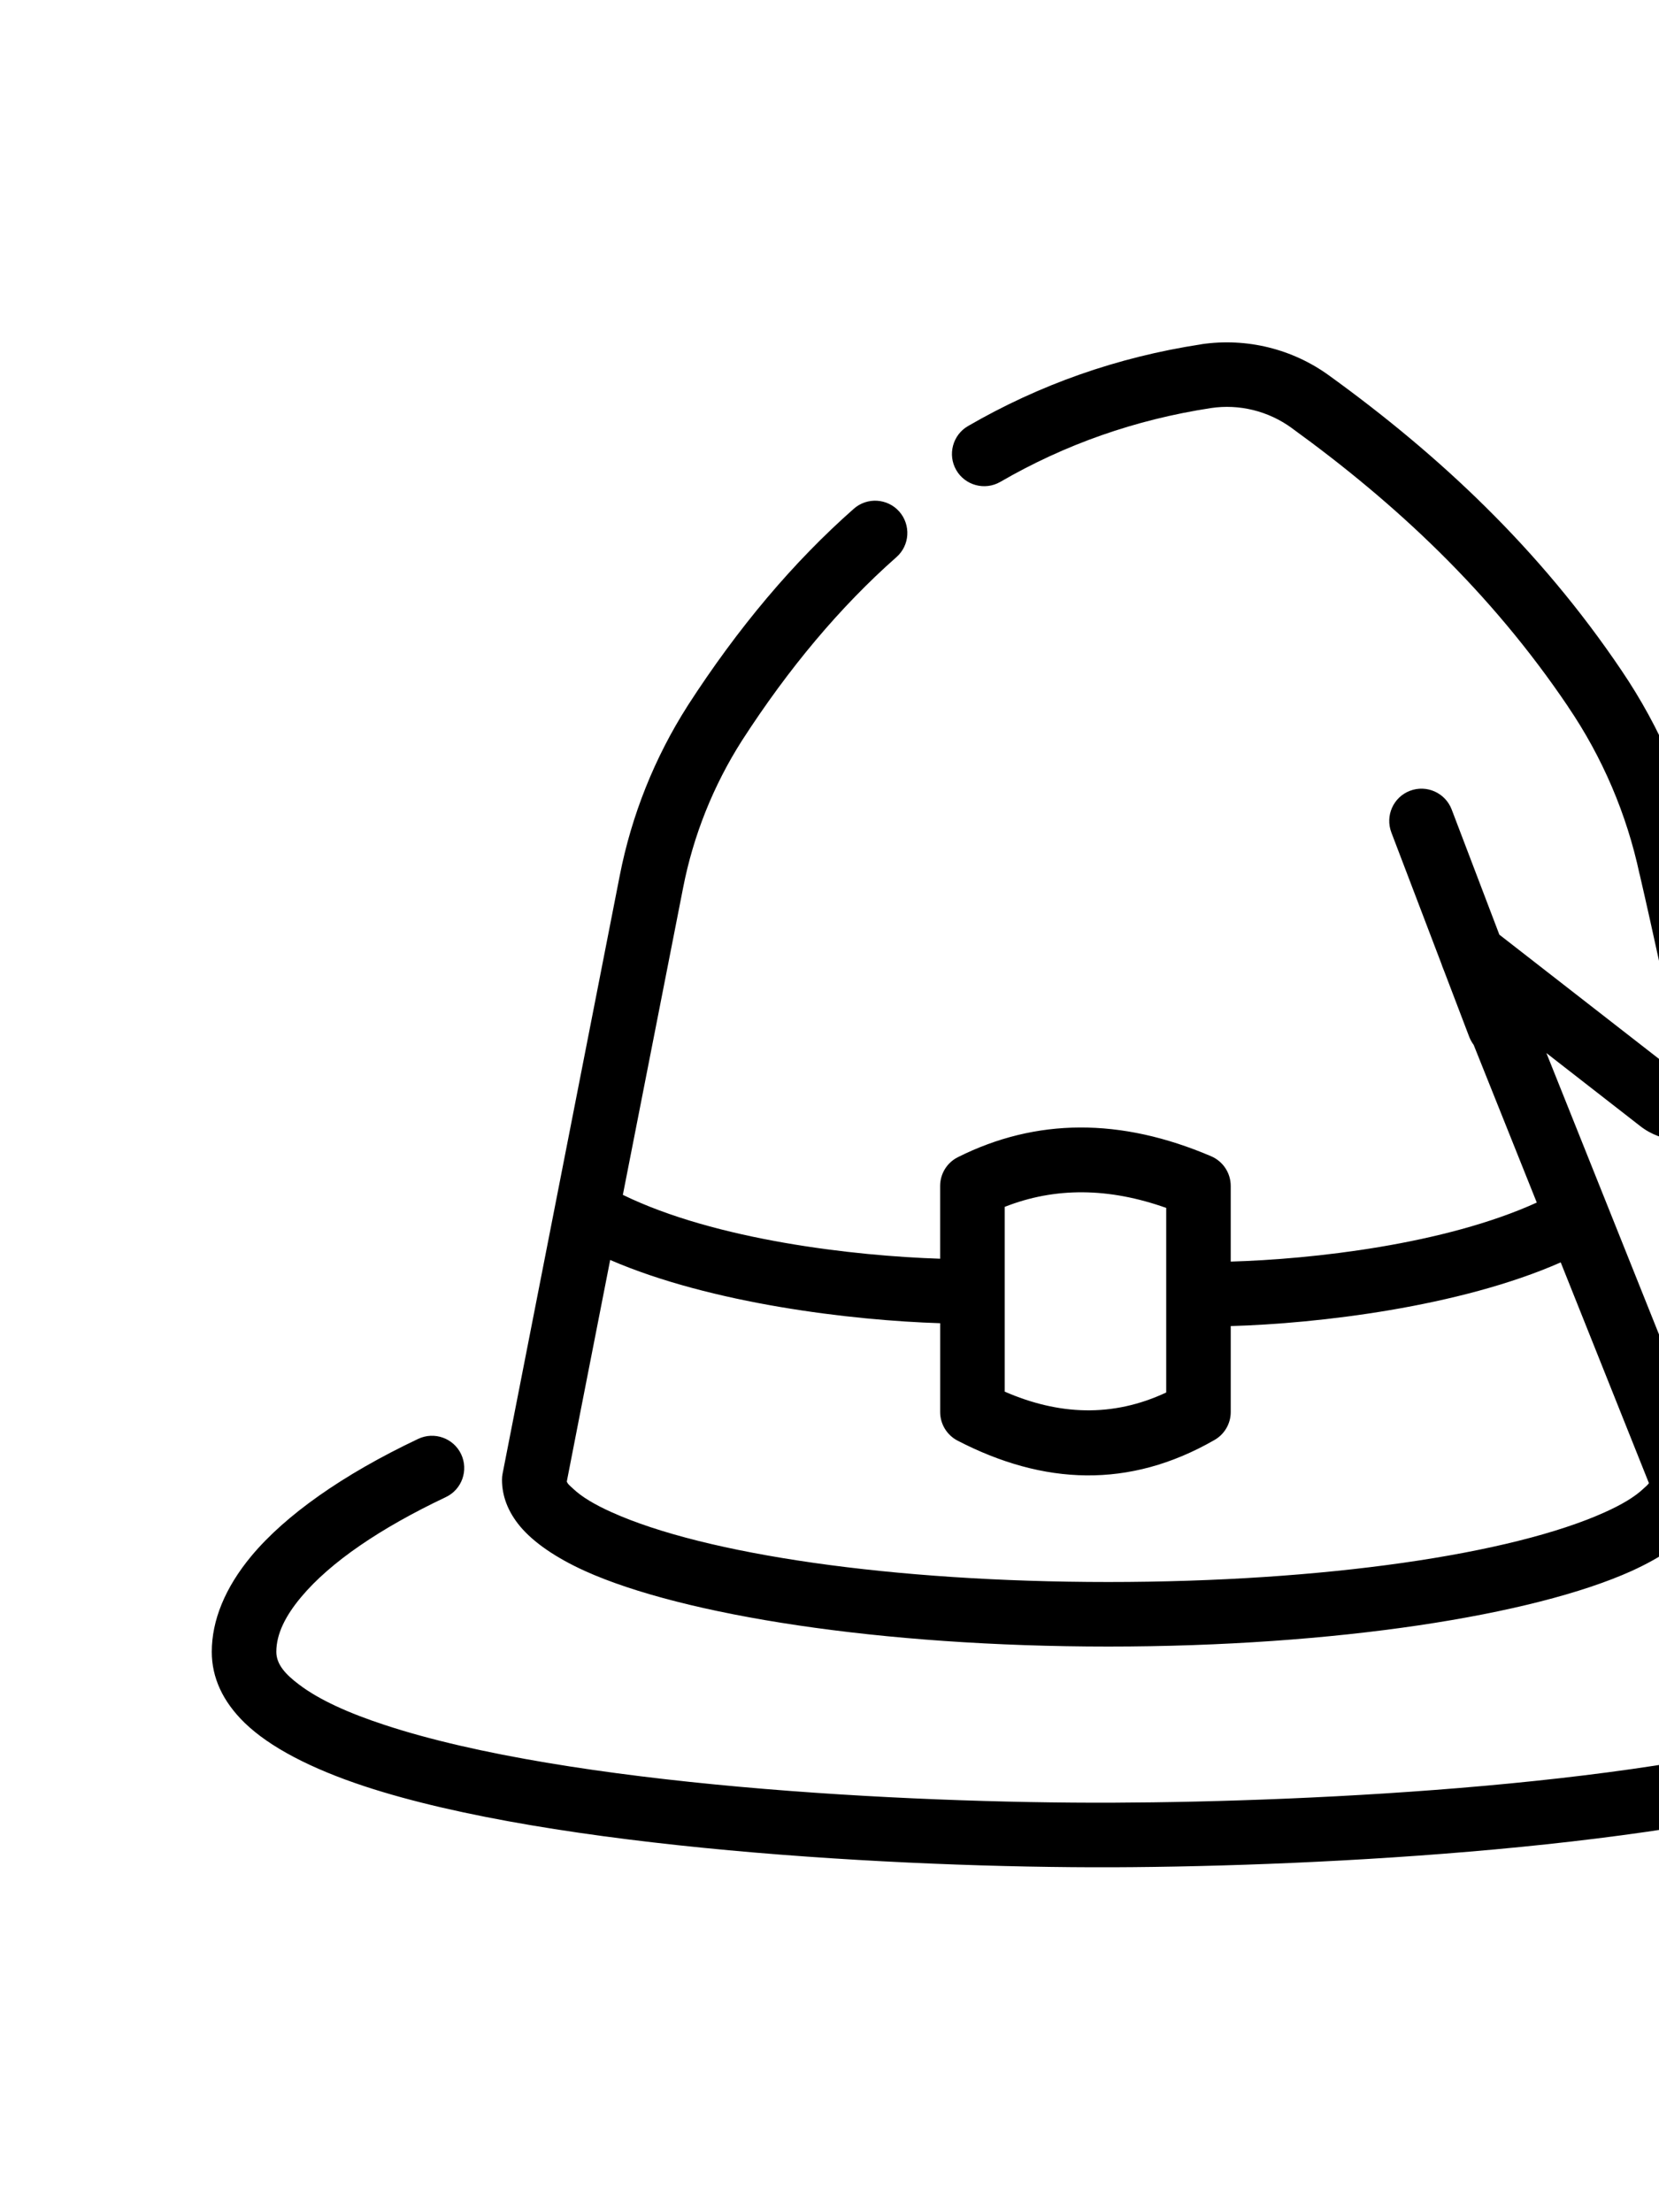 <svg xmlns="http://www.w3.org/2000/svg" version="1.1" viewBox="0 0 75 100">
 <path d="m75.98 62.77c5.34 1.762 9.512 3.981 12.035 6.277 2.027 1.84 3.039 3.793 3.039 5.621 0 1.16-0.496 2.246-1.496 3.207-1.137 1.098-3.023 2.066-5.449 2.856-8.547 2.781-24.227 3.641-33.789 3.676-9.676 0.031-25.32-0.855-33.836-3.66-2.418-0.797-4.293-1.77-5.426-2.871-0.992-0.965-1.484-2.047-1.484-3.207 0-1.418 0.594-2.894 1.797-4.34 1.531-1.832 4.109-3.664 7.531-5.285 0.73-0.348 1.602-0.035 1.945 0.691s0.035 1.598-0.695 1.941c-2.957 1.402-5.219 2.938-6.543 4.523-0.695 0.832-1.117 1.652-1.117 2.469 0 0.574 0.426 1.027 1.027 1.48 0.922 0.699 2.258 1.297 3.879 1.828 8.281 2.727 23.5 3.547 32.91 3.512 9.309-0.035 24.578-0.824 32.898-3.531 1.629-0.531 2.973-1.121 3.902-1.82 0.598-0.449 1.027-0.898 1.027-1.469 0-1.156-0.801-2.297-2.082-3.465-1.914-1.738-4.887-3.394-8.633-4.828 0.062 0.164 0.094 0.34 0.094 0.516 0 0.719-0.258 1.438-0.828 2.117-0.586 0.695-1.57 1.391-2.93 2.008-4.434 2-13.363 3.414-23.652 3.414-10.293 0-19.219-1.414-23.656-3.414-1.359-0.617-2.34-1.312-2.926-2.008-0.57-0.68-0.828-1.398-0.828-2.117 0-0.094 0.008-0.188 0.027-0.277l5.297-27.035c0.535-2.731 1.574-5.332 3.07-7.676l0.004-0.008c2.266-3.508 4.766-6.481 7.504-8.895 0.602-0.535 1.527-0.477 2.059 0.125 0.531 0.605 0.477 1.527-0.129 2.059-2.551 2.254-4.871 5.023-6.981 8.289-1.297 2.035-2.203 4.297-2.664 6.664 0 0-1.375 7.019-2.723 13.875 4.199 2.047 10.465 2.762 14.344 2.887v-3.289c0-0.555 0.312-1.059 0.809-1.305 3.523-1.762 7.336-1.793 11.441-0.039 0.539 0.23 0.887 0.758 0.887 1.344v3.418c3.672-0.105 9.652-0.766 13.836-2.668l-2.852-7.125c-0.078-0.109-0.148-0.227-0.199-0.359l-1.129-2.961-0.09-0.227c-0.016-0.043-0.031-0.082-0.043-0.125l-2.262-5.934c-0.285-0.754 0.09-1.598 0.844-1.883 0.75-0.285 1.594 0.09 1.883 0.844l2.156 5.66 8.168 6.356c0.031 0.023 0.074 0.027 0.105 0.004 0.035-0.02 0.051-0.059 0.043-0.098-0.598-2.781-1.371-6.394-1.973-8.988-0.004-0.008-0.004-0.016-0.008-0.023-0.578-2.703-1.676-5.273-3.231-7.559v-0.004c-3.512-5.203-7.809-9.199-12.492-12.59l-0.004-0.004c-1.055-0.766-2.363-1.09-3.648-0.898-3.434 0.527-6.602 1.645-9.52 3.336-0.695 0.402-1.59 0.164-1.992-0.531s-0.164-1.59 0.531-1.992c3.231-1.871 6.738-3.113 10.543-3.695l0.008-0.004c2.043-0.301 4.125 0.211 5.789 1.426 4.957 3.586 9.492 7.816 13.203 13.32 1.758 2.594 3.004 5.504 3.664 8.57 0.605 2.609 1.383 6.234 1.98 9.023 0.266 1.238-0.27 2.508-1.344 3.18-1.07 0.676-2.449 0.605-3.449-0.172l-4.246-3.305zm-48.395-5.816c-1.059 5.402-1.965 10.016-1.961 10.016 0.039 0.117 0.16 0.207 0.285 0.324 0.398 0.379 0.992 0.727 1.738 1.062 4.211 1.902 12.691 3.156 22.457 3.156 9.762 0 18.246-1.254 22.453-3.156 0.746-0.336 1.34-0.684 1.738-1.062 0.098-0.09 0.191-0.164 0.25-0.25l-3.988-9.98c-4.582 2.019-10.992 2.769-14.918 2.879v3.887c0 0.52-0.281 1.004-0.734 1.262-3.859 2.219-7.734 2.039-11.613 0.031-0.484-0.25-0.789-0.75-0.789-1.293v-4.016c-3.981-0.125-10.344-0.879-14.918-2.859zm25.137-2.352c-2.582-0.918-5.016-0.949-7.301-0.047v8.352c2.438 1.062 4.871 1.176 7.301 0.039z" fill-rule="evenodd"/></svg>